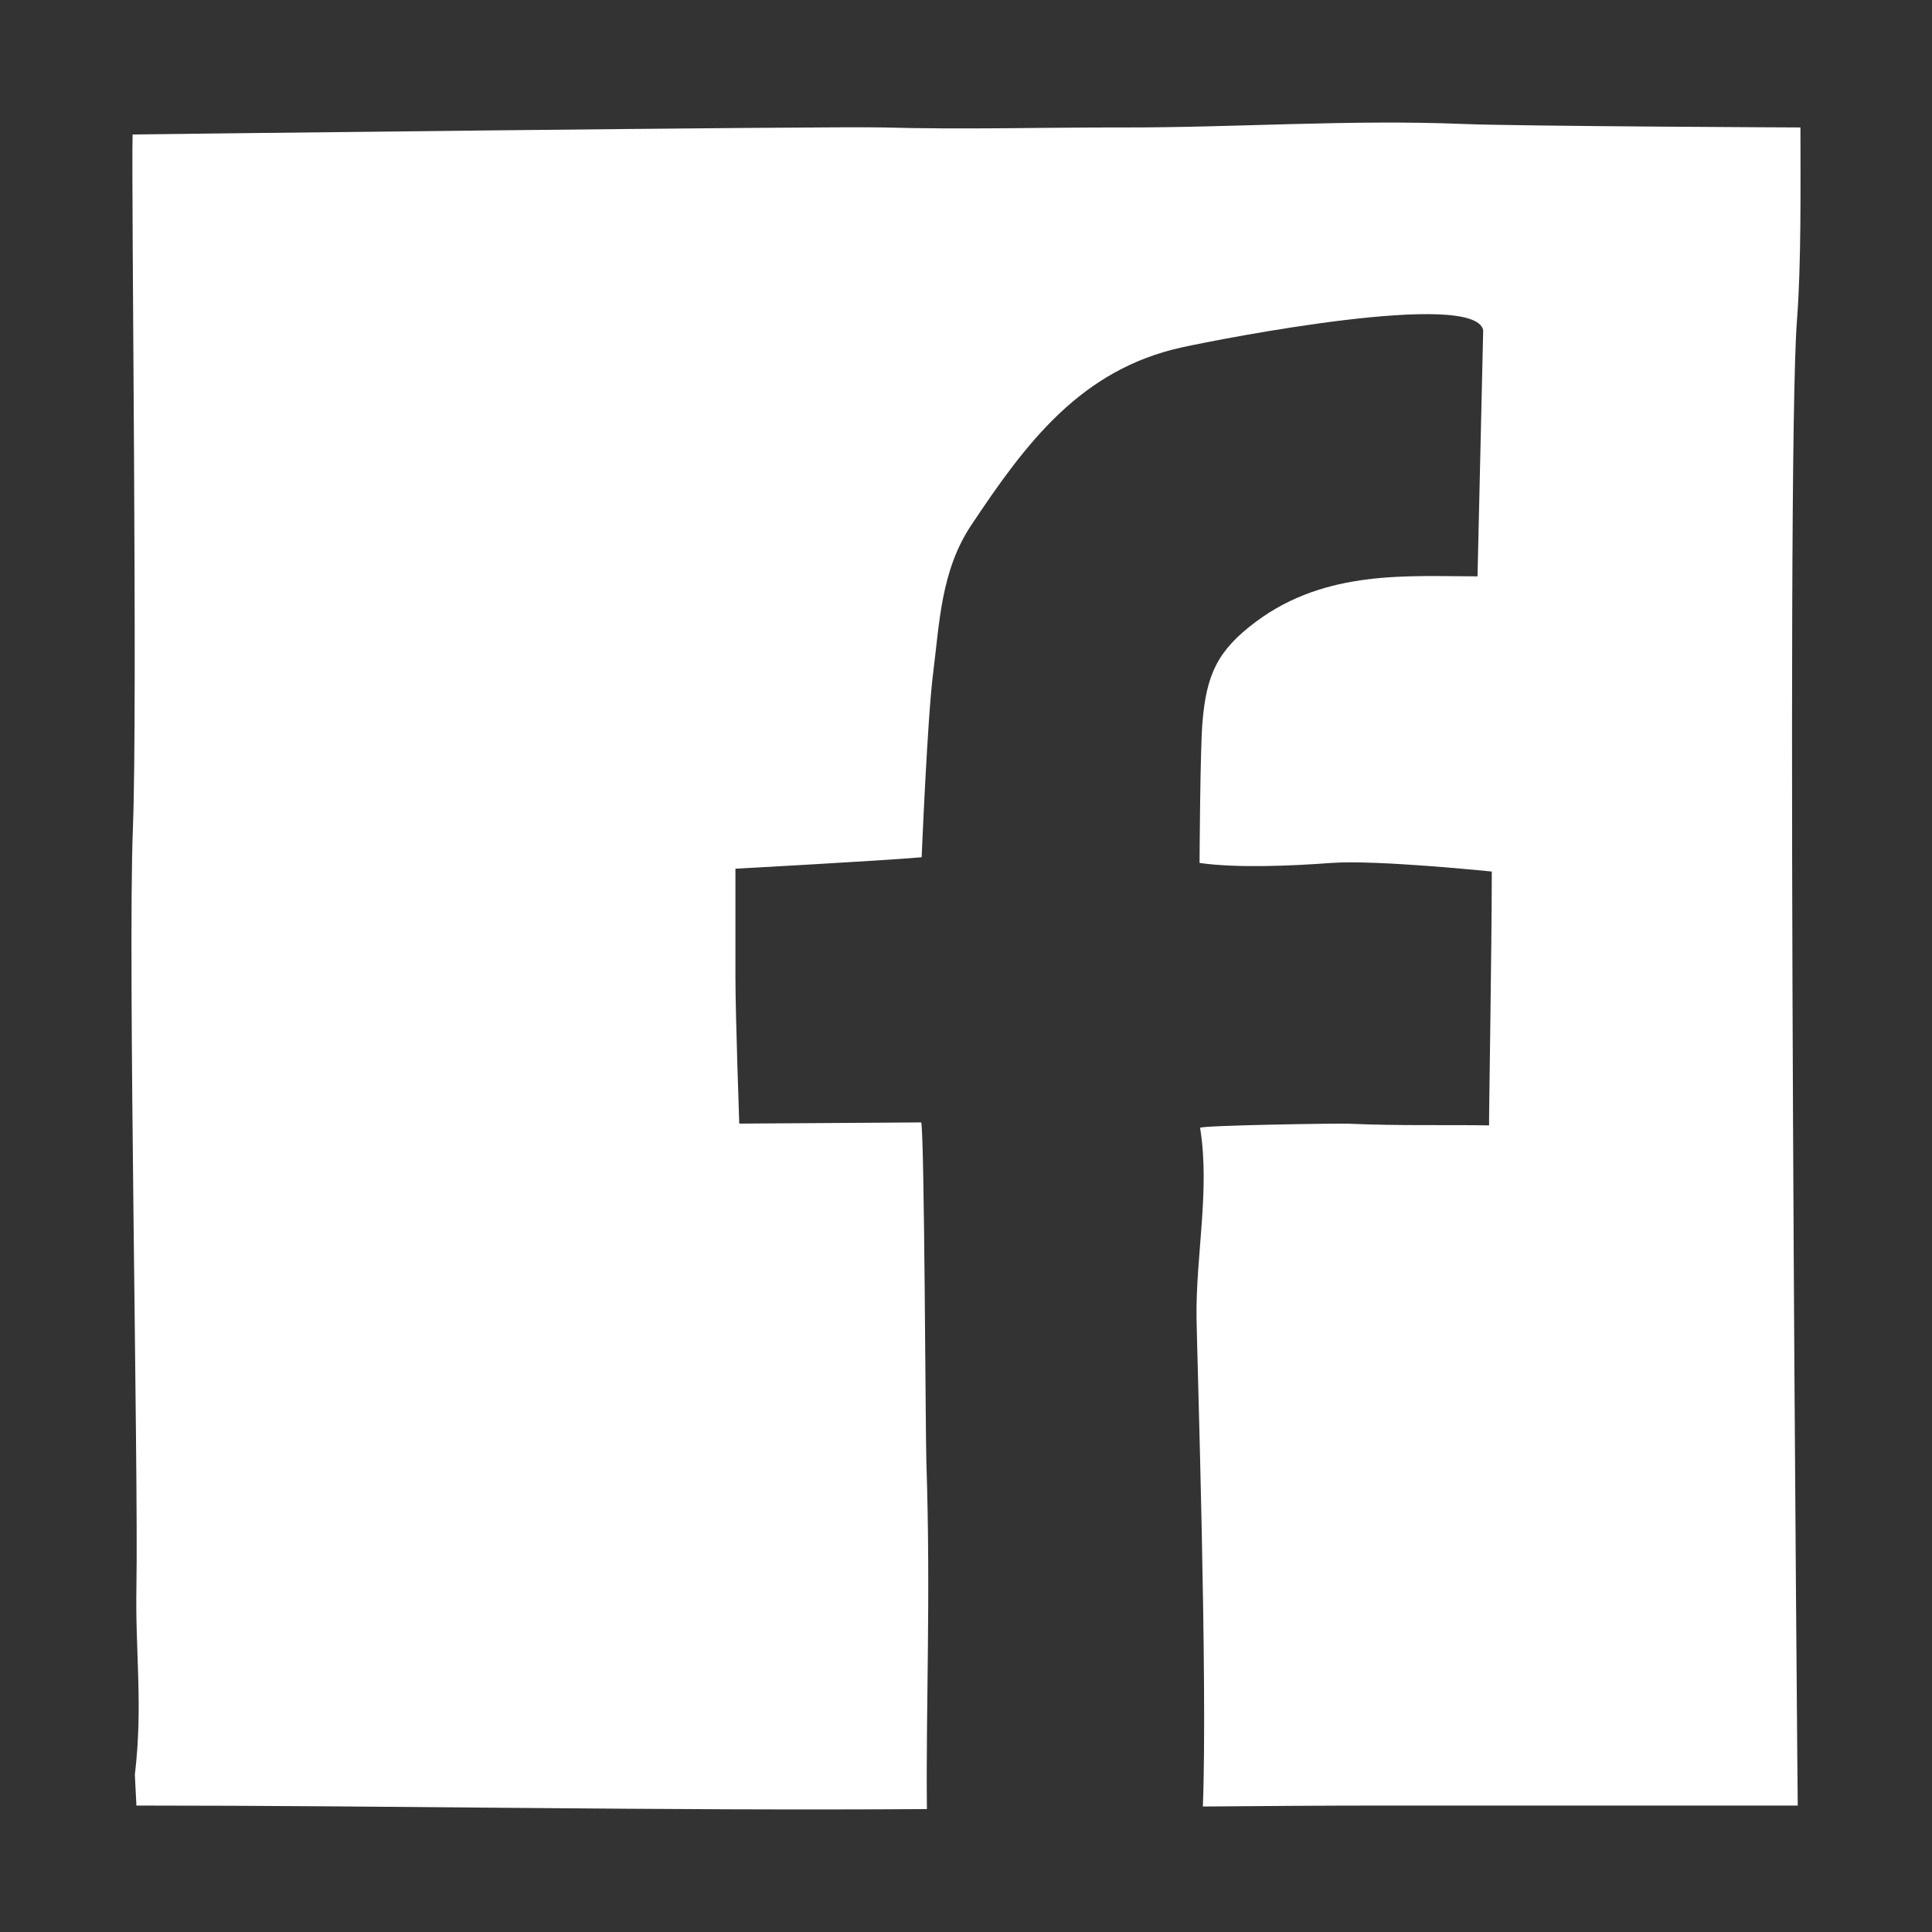 <?xml version="1.0" ?><!DOCTYPE svg  PUBLIC '-//W3C//DTD SVG 1.1//EN'  'http://www.w3.org/Graphics/SVG/1.1/DTD/svg11.dtd'><svg enable-background="new 0 0 100 100" height="100px" version="1.1" viewBox="0 0 100 100" width="100px" xml:space="preserve" xmlns="http://www.w3.org/2000/svg" xmlns:xlink="http://www.w3.org/1999/xlink"><rect x="0" y="0" width="100" height="100" fill="#333333" stroke="none"/><g id="color_x5F_fill"><path d="M93.01,16.583c0.228-2.926,0.181-7.012,0.181-9.986c0,0-14.545-0.062-17.445-0.18   c-5.855-0.24-11.793,0.191-17.619,0.18c-4.137-0.008-8.21,0.117-12.393,0C43.09,6.522,6.863,6.96,6.863,6.96   C6.789,9.55,7.128,36.524,6.88,42.839c-0.273,6.955,0.29,33.307,0.181,39.309c-0.062,3.432,0.347,6.086-0.081,9.717l0.081,1.59   c13.382,0,27.258,0.277,40.916,0.182c-0.058-5.368,0.204-10.888-0.028-17.967c-0.048-1.454-0.097-16.768-0.266-17.574   c0,0-6.469,0.045-9.419,0.062c0,0-0.198-5.652-0.198-7.562c0-1.878,0-3.754,0-5.632c0,0,7.524-0.408,9.639-0.593   c0,0,0.295-7.168,0.589-9.491c0.336-2.653,0.409-5.333,1.968-7.682c2.854-4.295,5.69-8.081,10.938-9.224   c1.984-0.432,15.083-3.006,15.57-0.89l-0.294,12.748c-3.56,0-7.822-0.363-11.454,2.337c-2.023,1.505-2.578,2.759-2.784,5.231   c-0.12,1.44-0.149,7.266-0.149,7.266c1.918,0.275,4.757,0.154,6.818,0c2.33-0.173,8.308,0.445,8.308,0.445   c0,3.855-0.154,12.76-0.14,13.139c-2.381-0.039-4.557,0.031-7.324-0.089c-0.449-0.021-7.655,0.087-7.634,0.217   c0.523,3.206-0.229,6.61-0.184,9.851c0.026,1.889,0.582,18.976,0.327,25.276c3.186-0.027,6.382-0.05,9.633-0.05   c3.835,0,17.338,0.002,21.158,0C93.05,93.454,92.414,24.257,93.01,16.583z" fill="#ffffff"/></g><g id="offset_x5F_print_x5F_outline"/></svg>